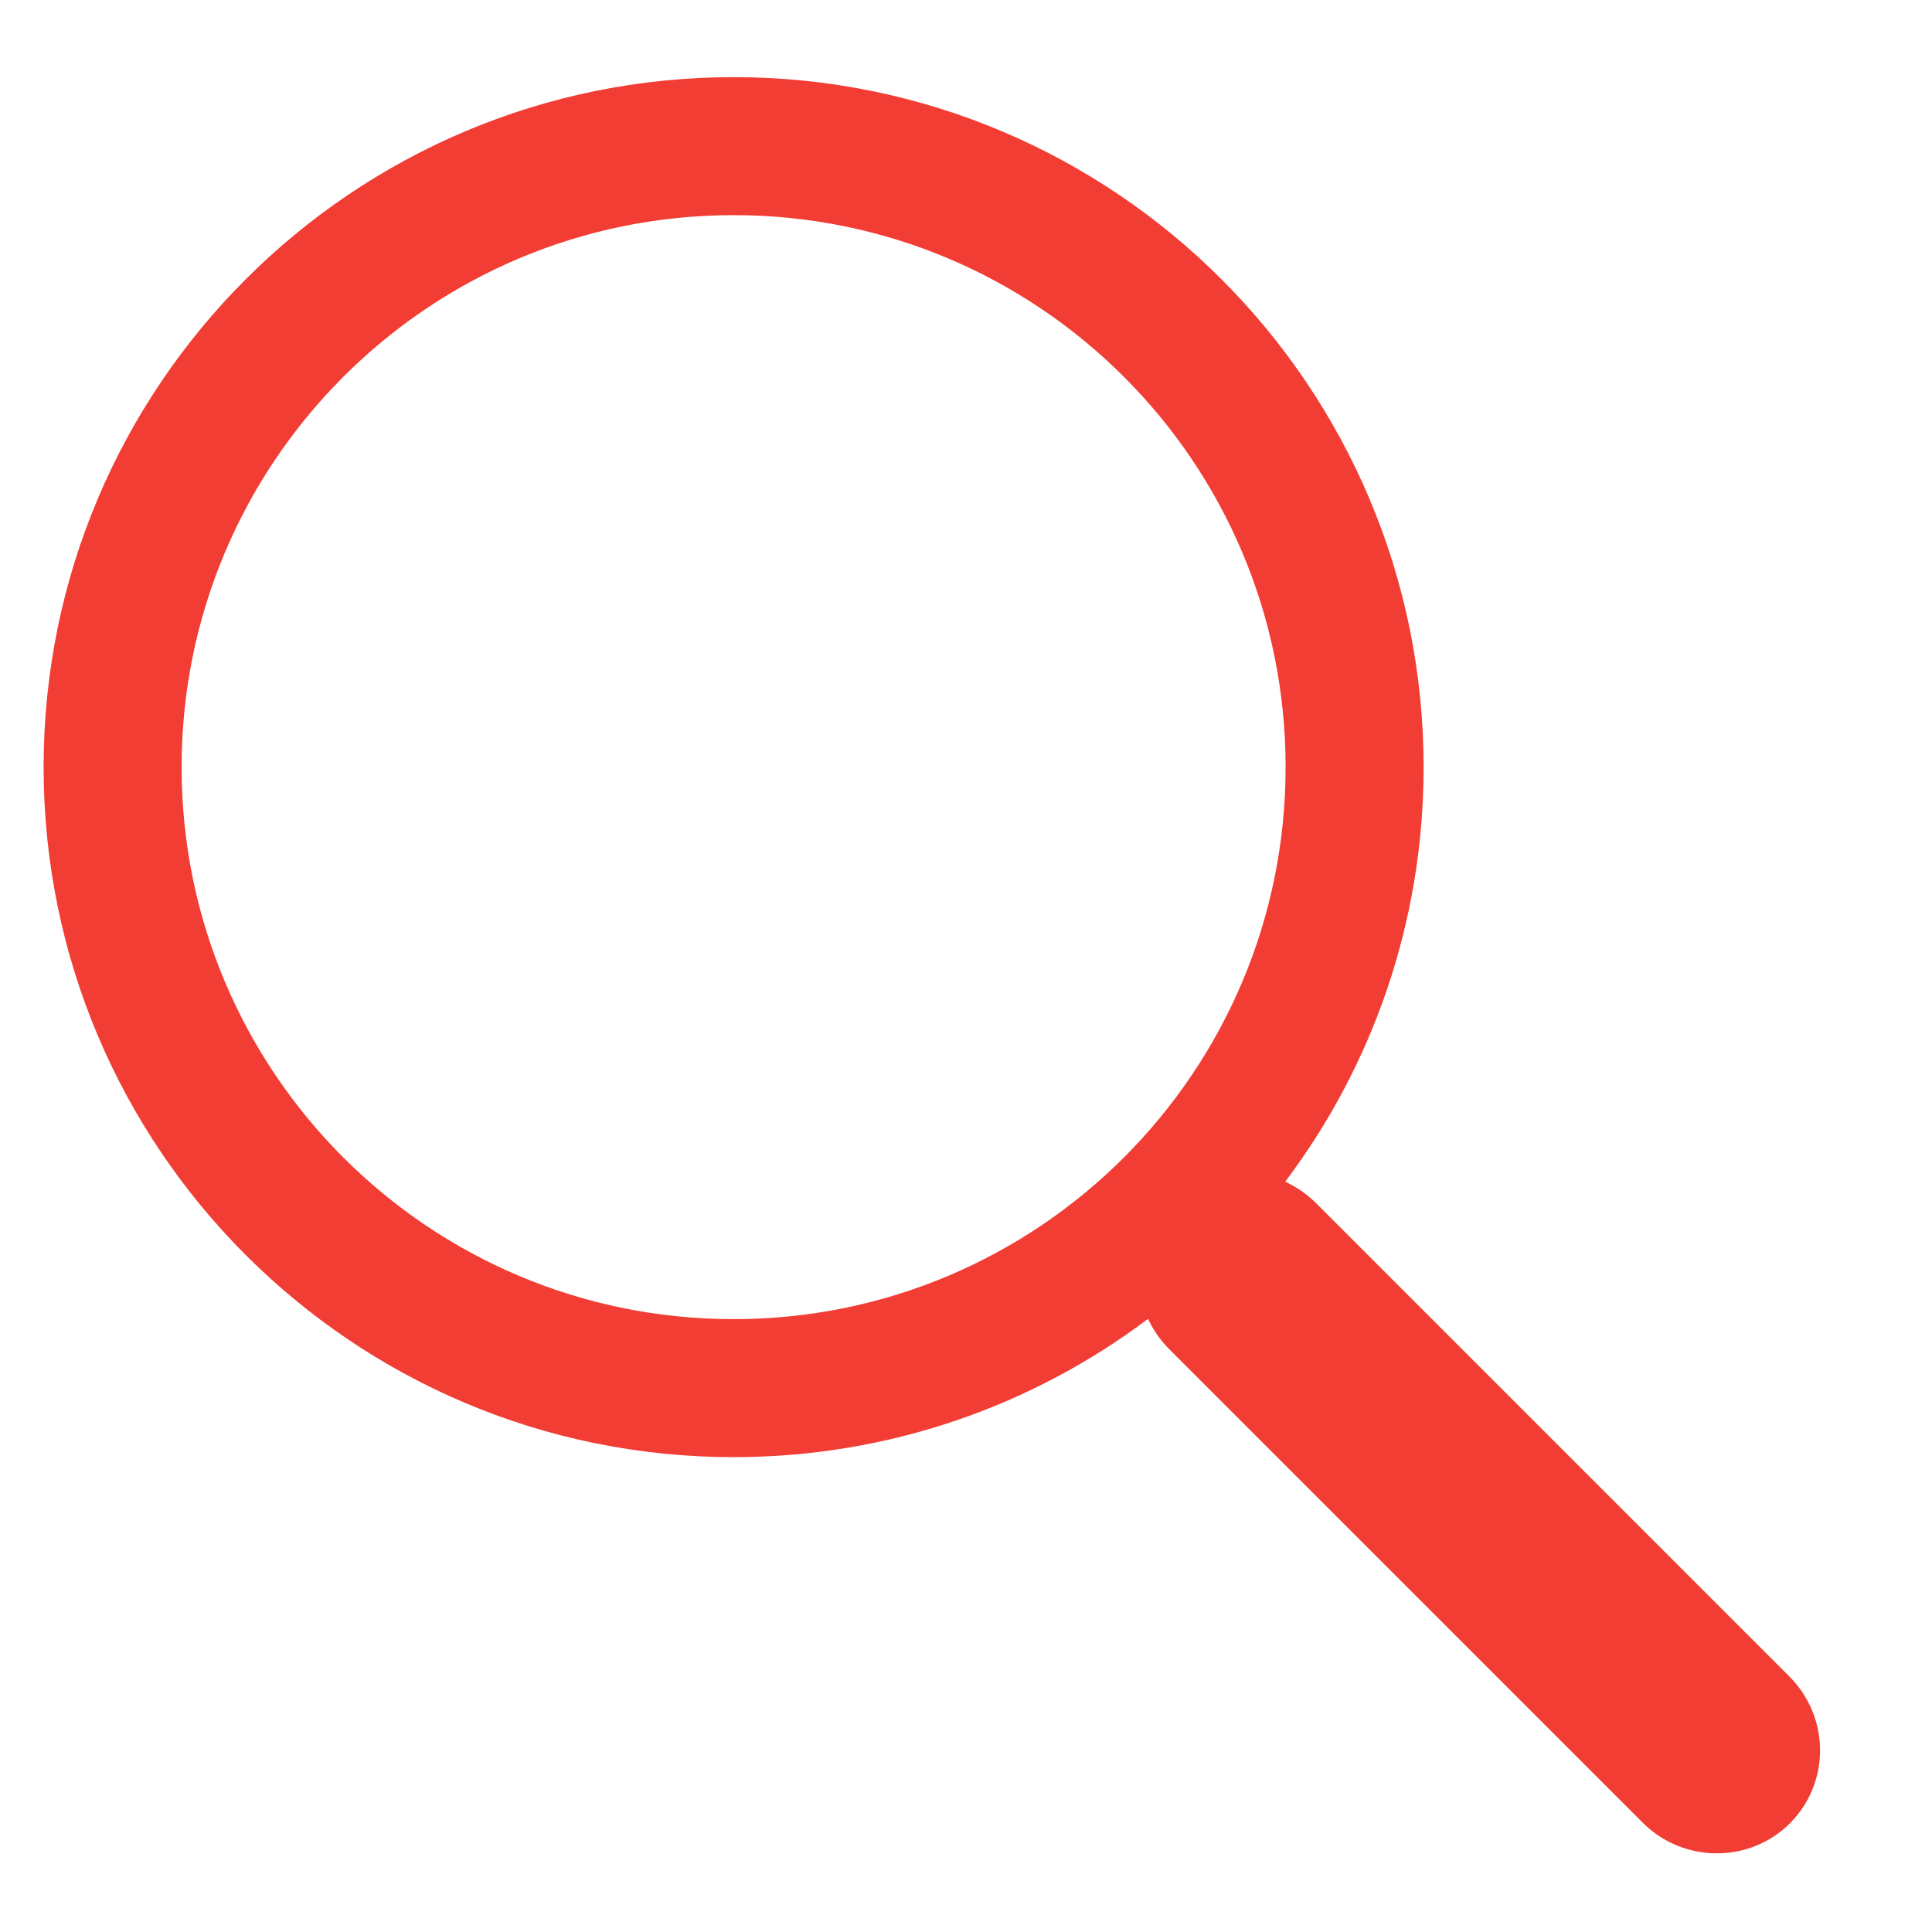 <?xml version="1.0" encoding="UTF-8" standalone="no"?>
<svg width="14px" height="14px" viewBox="0 0 14 14" version="1.1" xmlns="http://www.w3.org/2000/svg" xmlns:xlink="http://www.w3.org/1999/xlink">
    <!-- Generator: Sketch 47.1 (45422) - http://www.bohemiancoding.com/sketch -->
    <title>Search Icon</title>
    <desc>Created with Sketch.</desc>
    <defs></defs>
    <g id="Page-1" stroke="none" stroke-width="1" fill="none" fill-rule="evenodd">
        <g id="Evaluation" transform="translate(-19, -138)" fill="#F23D34">
            <g id="Group" transform="translate(10.041, 126.059)">
                <g id="Float-Copy" transform="translate(9.275, 10.5)">
                    <path d="M8.997,10.004 C9.077,10.041 9.152,10.092 9.218,10.157 L12.65,13.589 C12.945,13.884 12.948,14.359 12.654,14.654 C12.361,14.946 11.881,14.942 11.589,14.65 L8.157,11.218 C8.091,11.152 8.04,11.077 8.003,10.998 C7.167,11.627 6.127,12 5,12 C2.239,12 0,9.761 0,7 C0,4.239 2.239,2 5,2 C7.761,2 10,4.239 10,7 C10,8.127 9.627,9.168 8.997,10.004 Z M5,11 C7.209,11 9,9.209 9,7 C9,4.791 7.209,3 5,3 C2.791,3 1,4.791 1,7 C1,9.209 2.791,11 5,11 Z" id="Search-Icon"></path>
                </g>
            </g>
        </g>
    </g>
</svg>